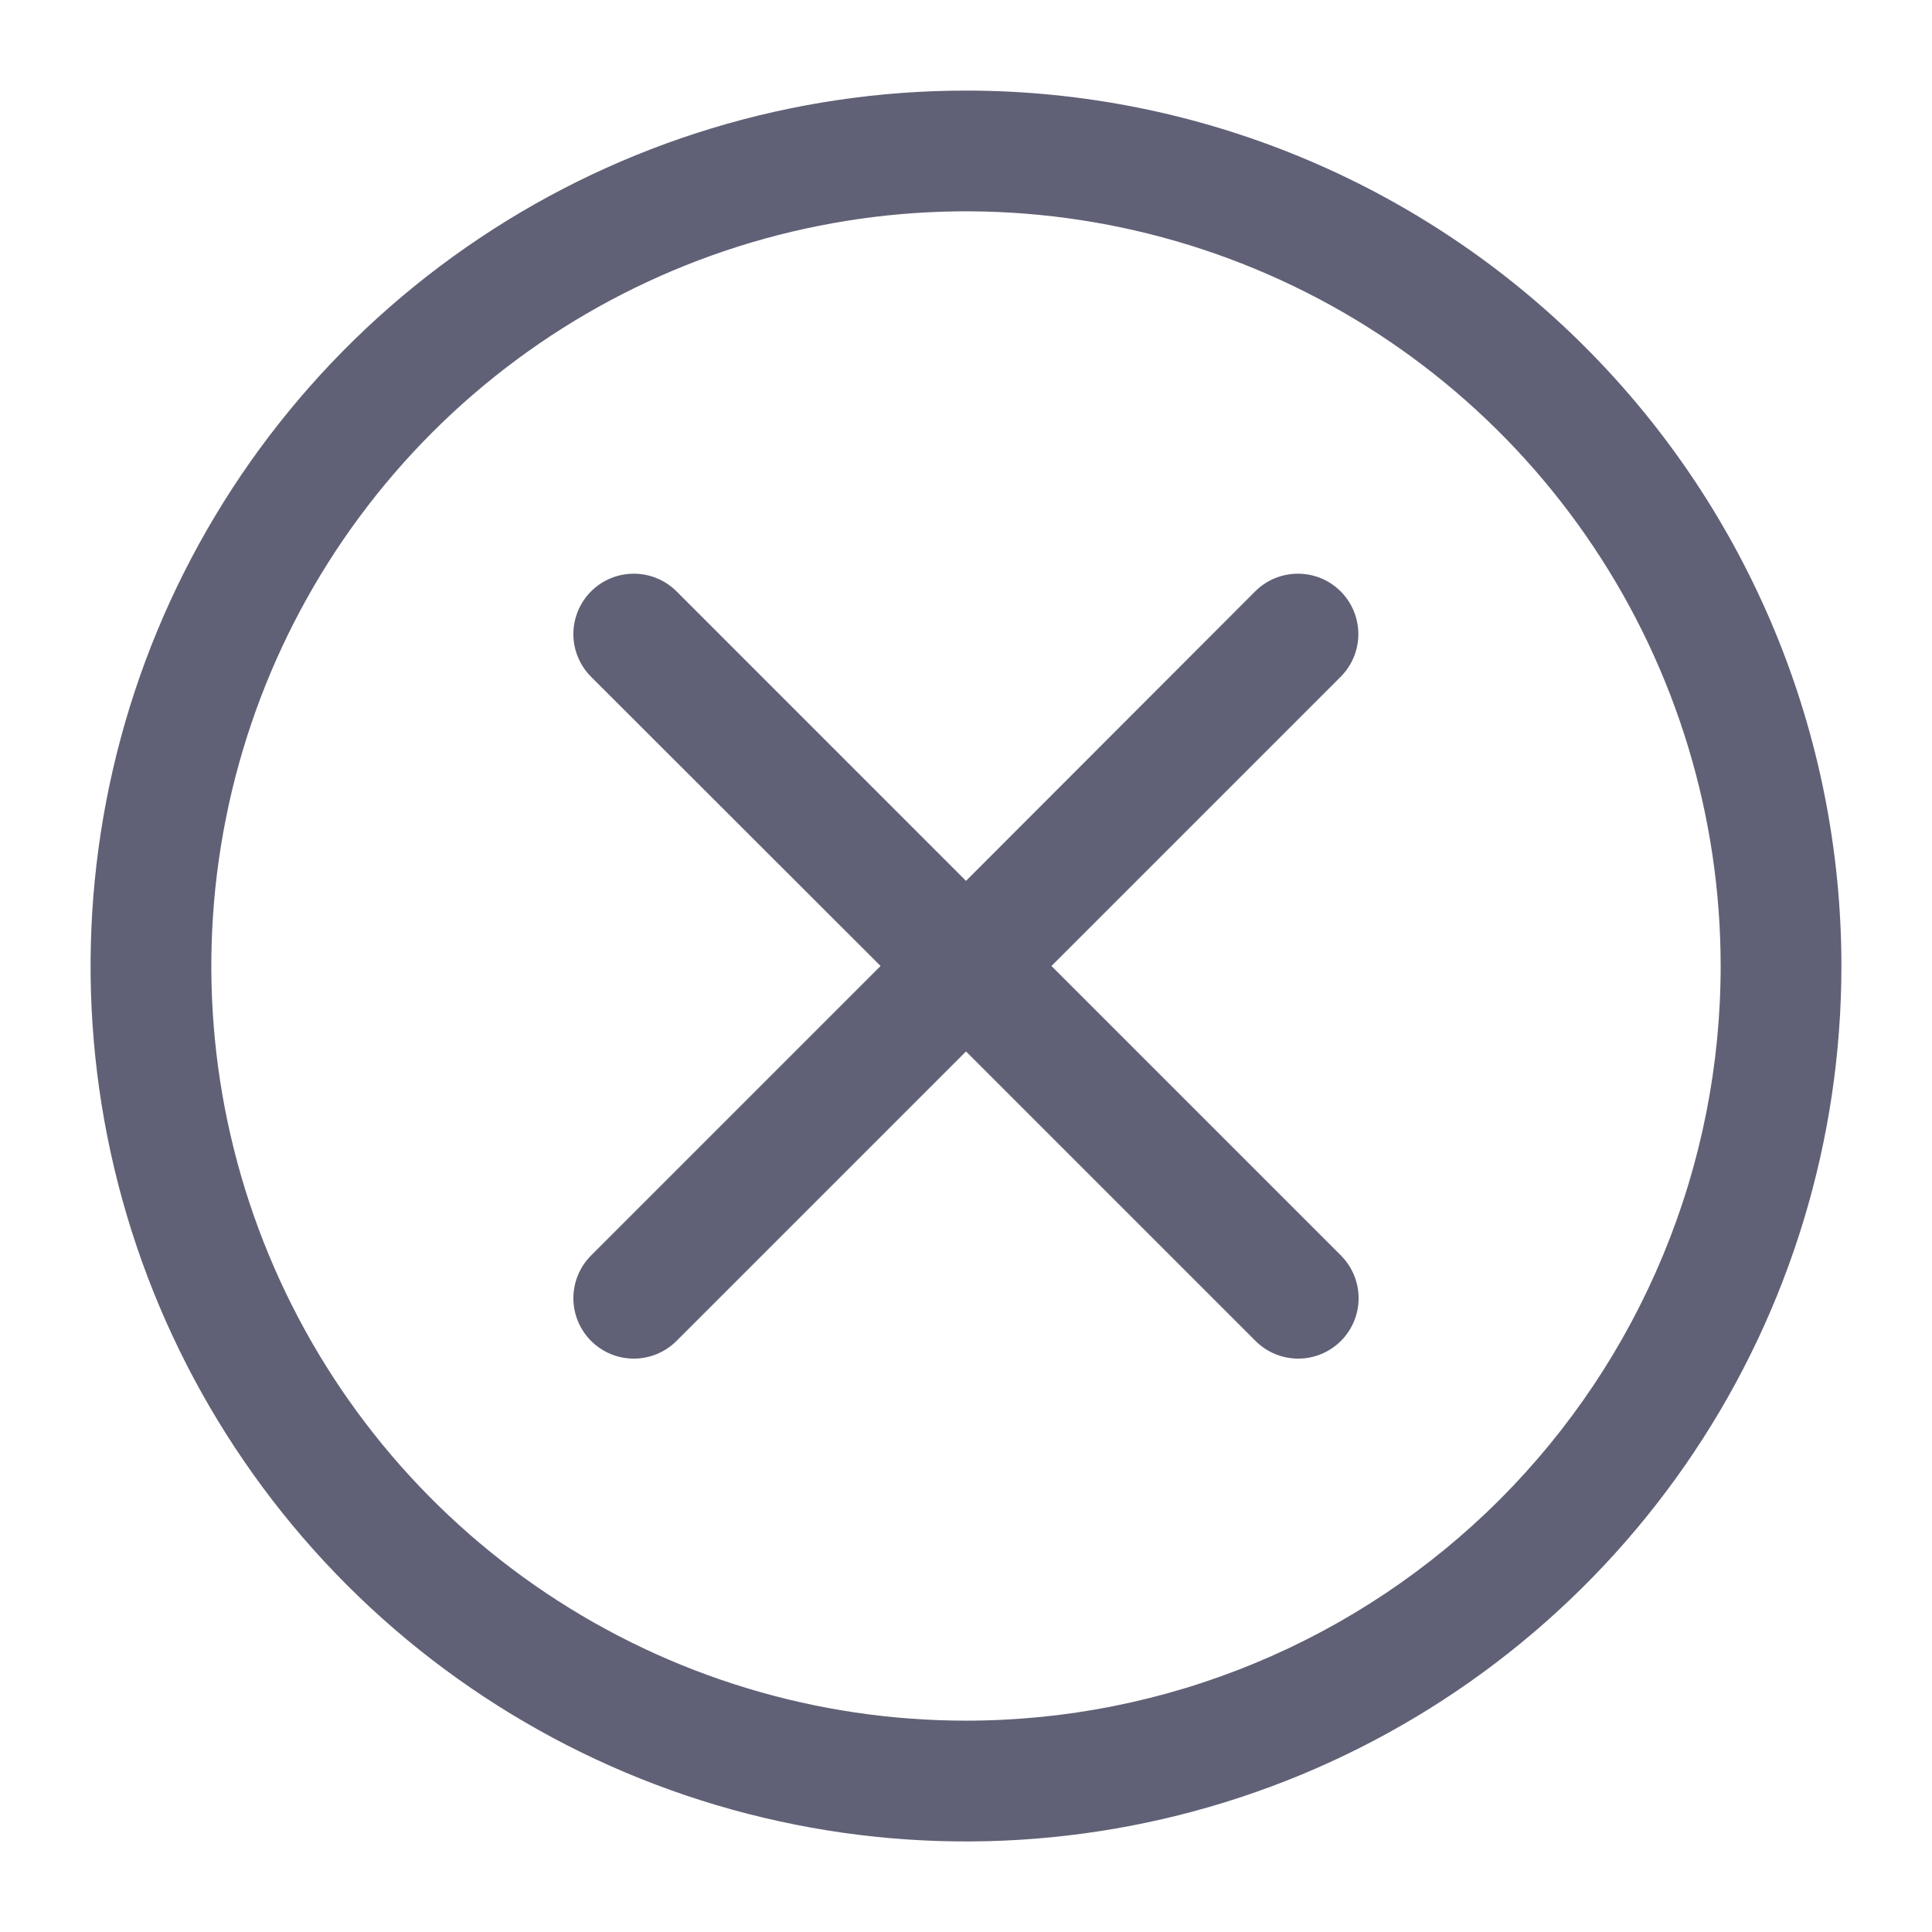 <svg width="36" height="36" viewBox="0 0 36 36" fill="none" xmlns="http://www.w3.org/2000/svg">
<path d="M24.981 11.019C24.876 10.915 24.752 10.832 24.616 10.775C24.479 10.719 24.333 10.69 24.185 10.69C24.037 10.69 23.89 10.719 23.754 10.775C23.617 10.832 23.493 10.915 23.389 11.019L18 16.414L12.606 11.019C12.395 10.808 12.108 10.69 11.81 10.69C11.511 10.69 11.225 10.808 11.014 11.019C10.803 11.23 10.684 11.517 10.684 11.815C10.684 12.114 10.803 12.4 11.014 12.611L16.408 18L11.014 23.394C10.803 23.605 10.684 23.892 10.684 24.19C10.684 24.489 10.803 24.775 11.014 24.986C11.225 25.197 11.511 25.316 11.81 25.316C12.108 25.316 12.395 25.197 12.606 24.986L18 19.592L23.394 24.986C23.605 25.197 23.892 25.316 24.19 25.316C24.489 25.316 24.775 25.197 24.986 24.986C25.197 24.775 25.316 24.489 25.316 24.19C25.316 23.892 25.197 23.605 24.986 23.394L19.592 18L24.986 12.606C25.195 12.394 25.312 12.109 25.311 11.811C25.309 11.514 25.191 11.229 24.981 11.019Z" fill="#606176"/>
<path d="M18 1.688C14.774 1.688 11.62 2.644 8.937 4.437C6.255 6.229 4.164 8.777 2.929 11.758C1.695 14.738 1.372 18.018 2.001 21.182C2.63 24.347 4.184 27.253 6.465 29.535C8.747 31.816 11.653 33.37 14.818 33.999C17.982 34.629 21.262 34.305 24.242 33.071C27.223 31.836 29.771 29.745 31.563 27.063C33.356 24.38 34.312 21.226 34.312 18C34.312 13.674 32.594 9.525 29.535 6.465C26.476 3.406 22.326 1.688 18 1.688ZM18 32.062C15.219 32.062 12.5 31.238 10.187 29.692C7.875 28.147 6.072 25.951 5.008 23.381C3.944 20.812 3.665 17.984 4.208 15.257C4.75 12.529 6.09 10.023 8.056 8.056C10.023 6.09 12.529 4.75 15.257 4.208C17.984 3.665 20.812 3.944 23.381 5.008C25.951 6.072 28.147 7.875 29.692 10.187C31.238 12.5 32.062 15.219 32.062 18C32.062 19.847 31.699 21.675 30.992 23.381C30.285 25.088 29.25 26.638 27.944 27.944C26.638 29.25 25.088 30.285 23.381 30.992C21.675 31.699 19.847 32.062 18 32.062Z" fill="#606176"/>
</svg>
